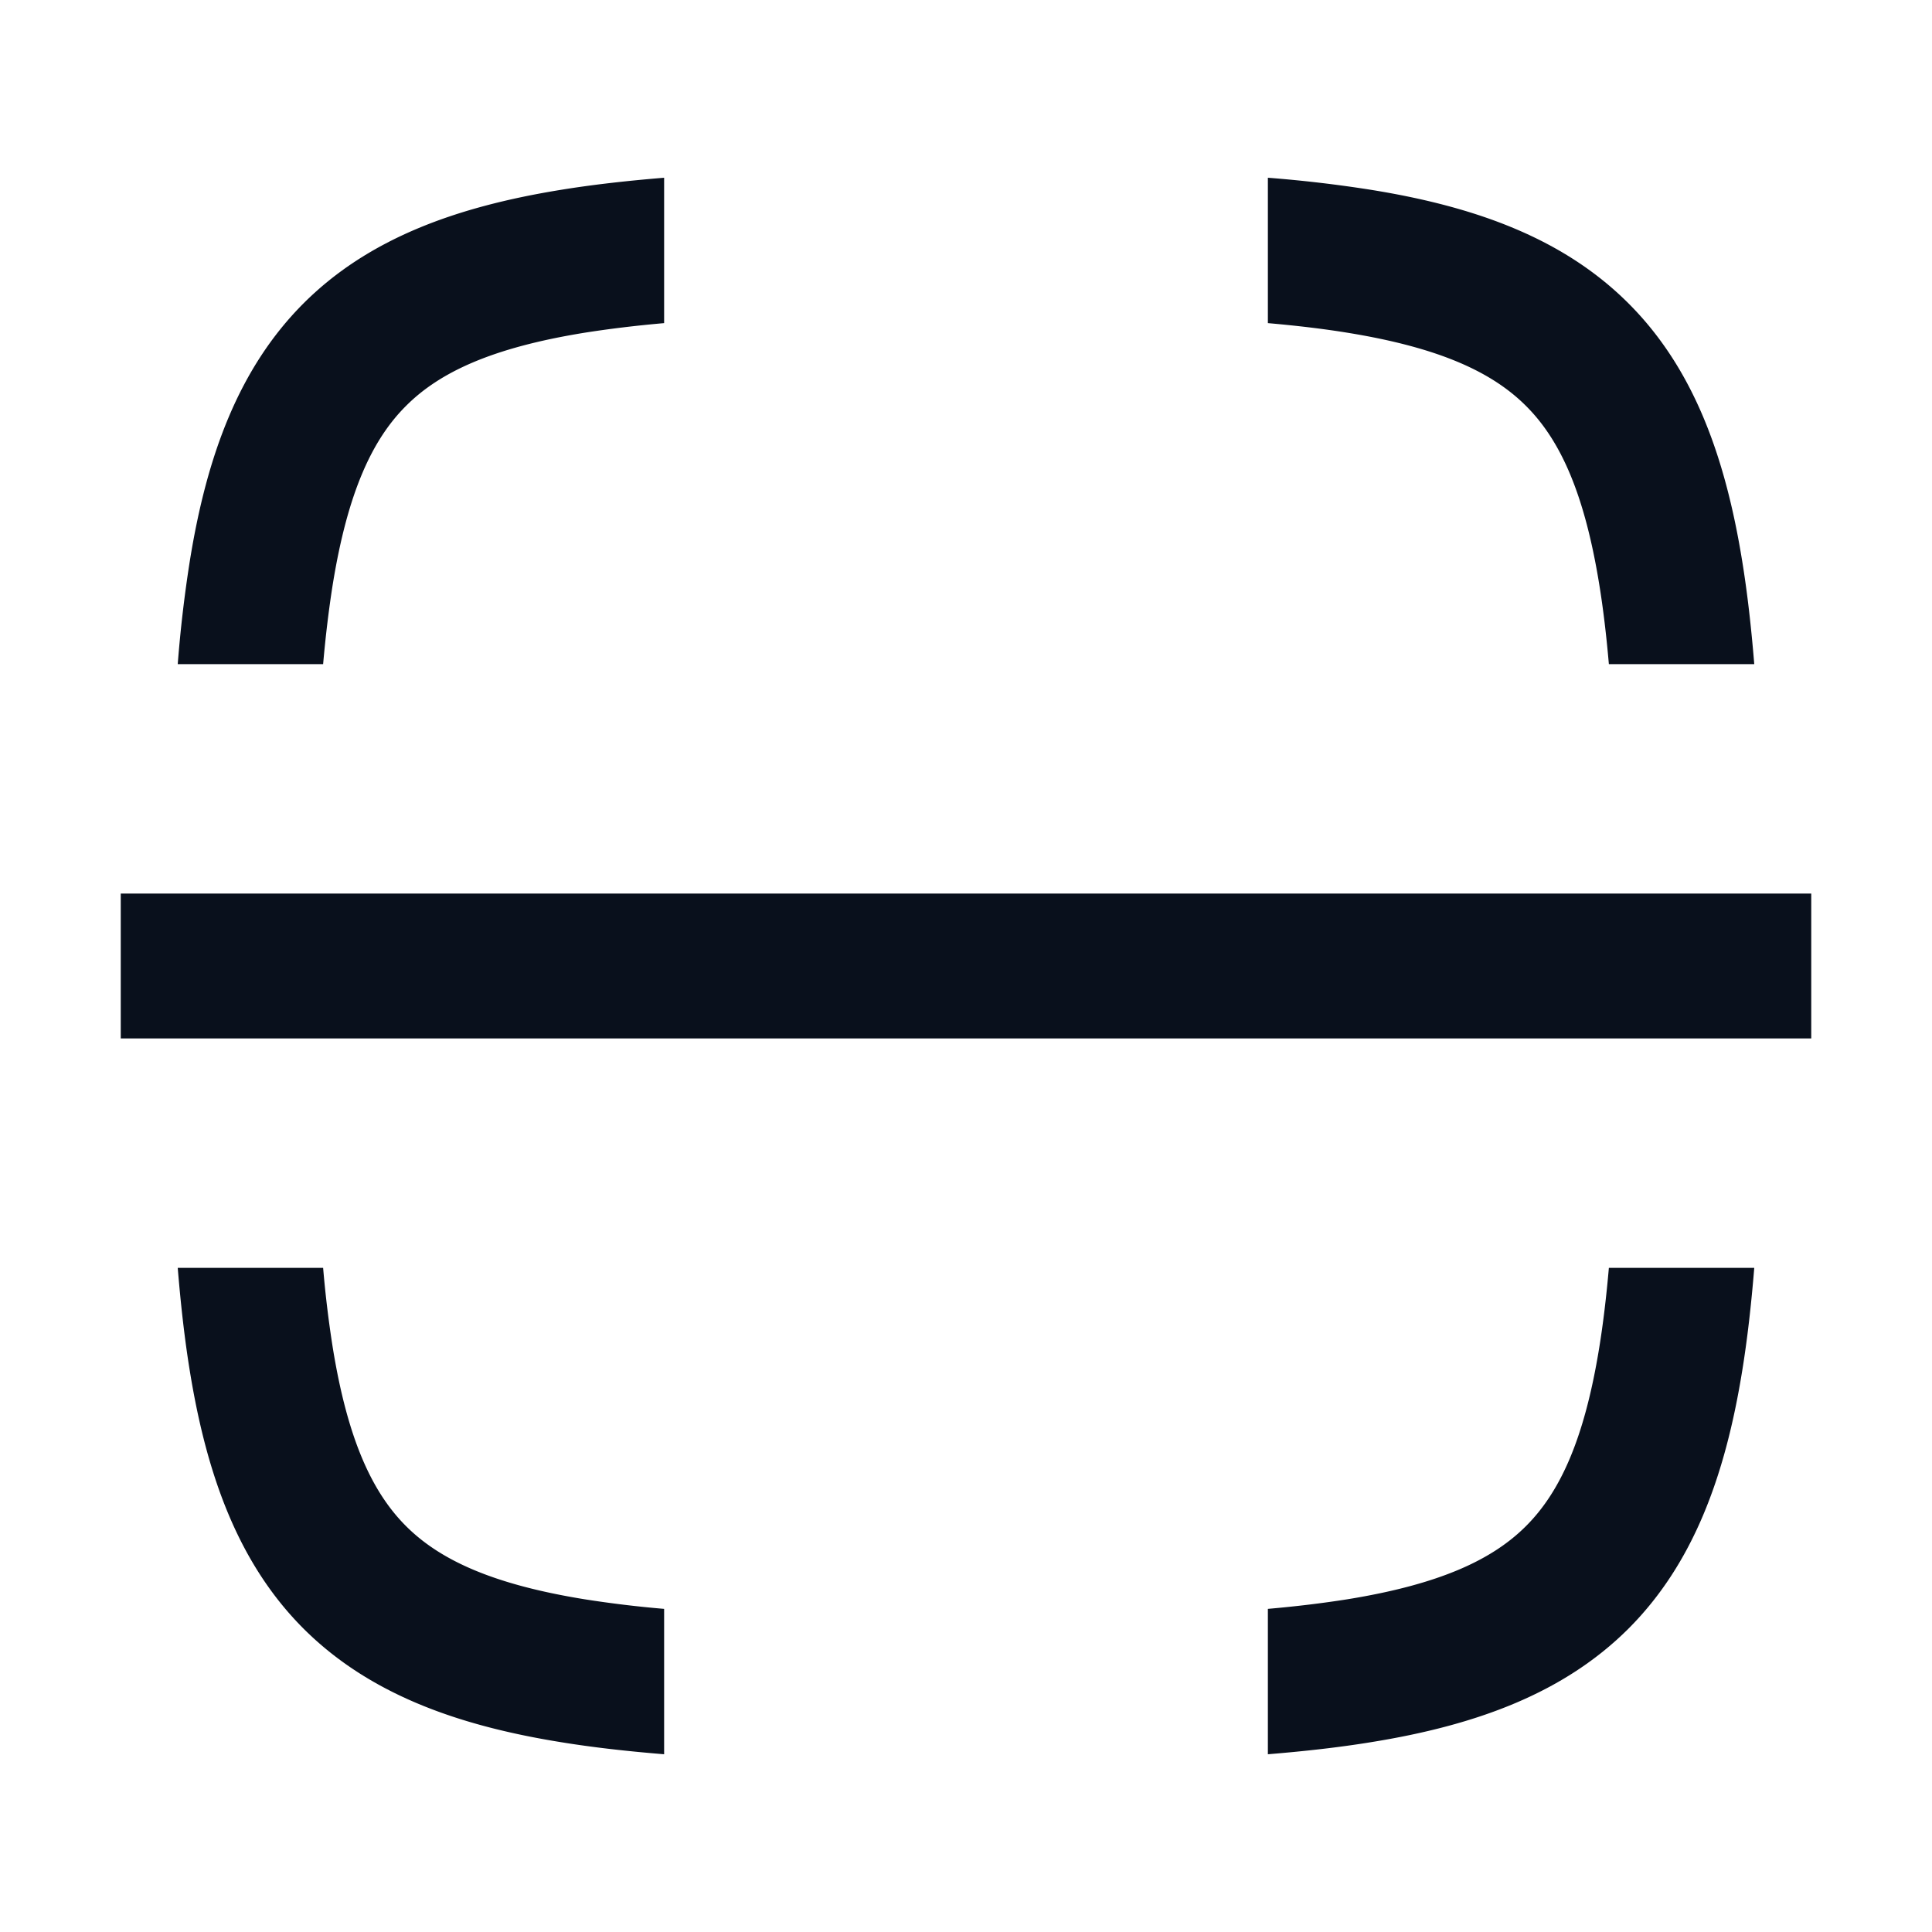 <svg
  xmlns="http://www.w3.org/2000/svg"
  width="16"
  height="16"
  fill="none"
  viewBox="0 0 16 16"
>
  <path
    fill="#09101C"
    fill-rule="evenodd"
    d="M5.5 1.472c-.306.025-.59.057-.854.1-.877.142-1.599.407-2.133.941-.533.534-.8 1.256-.941 2.133a10.77 10.77 0 0 0-.1.854h1.204c.021-.24.048-.46.08-.662.124-.763.327-1.198.606-1.476.279-.28.713-.482 1.476-.606.203-.032.422-.059.662-.08V1.472ZM2.676 10.5H1.472c.025.306.057.59.1.854.142.877.408 1.599.941 2.133.534.533 1.256.8 2.133.941.263.043.548.075.854.1v-1.204a9.21 9.21 0 0 1-.662-.08c-.763-.124-1.197-.327-1.476-.606-.279-.279-.482-.713-.606-1.476a9.187 9.187 0 0 1-.08-.662Zm8.678 3.928c-.263.043-.548.075-.854.1v-1.204c.24-.021.46-.048.662-.08.763-.124 1.197-.327 1.476-.606.279-.279.482-.713.606-1.476.033-.203.059-.423.08-.662h1.204c-.025.306-.057.59-.1.854-.142.877-.408 1.599-.941 2.133-.534.533-1.256.8-2.133.941Zm1.89-9.59c.033.202.059.422.08.662h1.204c-.025-.306-.057-.59-.1-.854-.142-.877-.408-1.6-.941-2.133-.534-.534-1.256-.8-2.133-.941a10.768 10.768 0 0 0-.854-.1v1.204c.24.021.46.047.662.08.763.124 1.197.327 1.476.606.279.278.482.713.606 1.476ZM1 8.6h14V7.4H1v1.2Z"
    clip-rule="evenodd"
  />
</svg>
